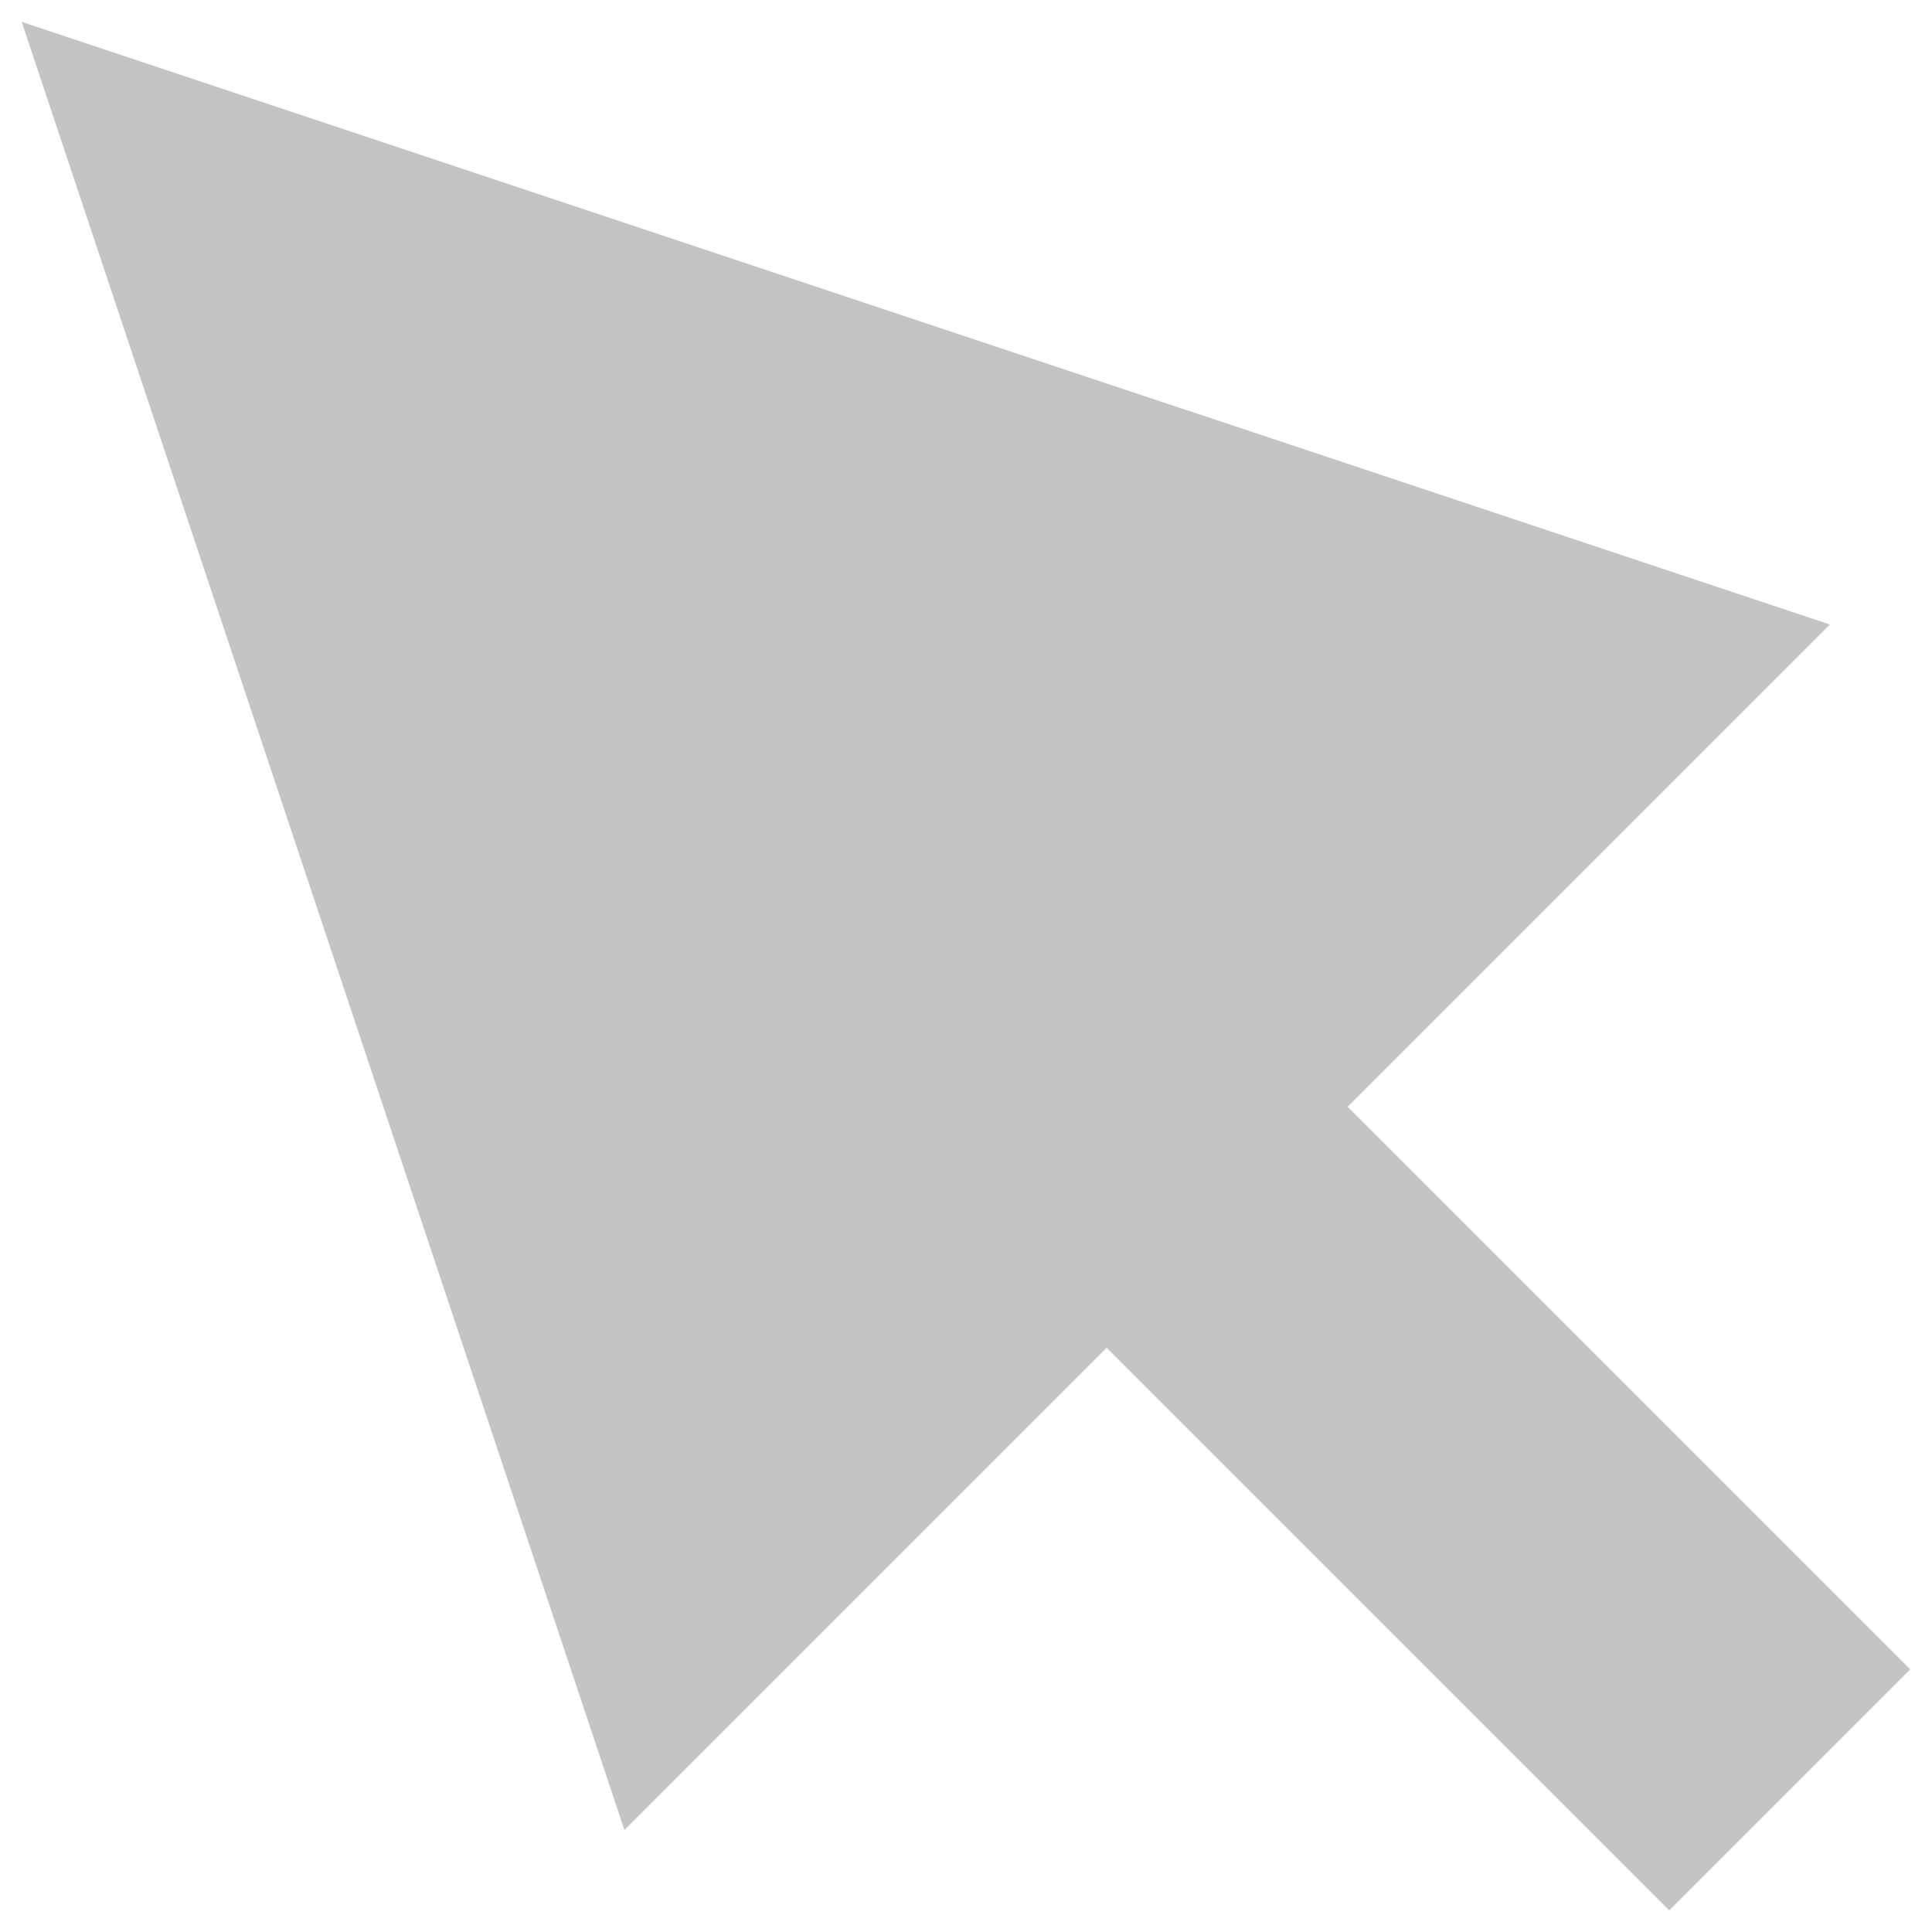 <svg version="1.1" xmlns="http://www.w3.org/2000/svg" xmlns:xlink="http://www.w3.org/1999/xlink" width="17" height="17" viewBox="0,0,256,256"><g fill="#c4c4c4" fill-rule="evenodd" stroke="none" stroke-width="1" stroke-linecap="butt" stroke-linejoin="miter" stroke-miterlimit="10" stroke-dasharray="" stroke-dashoffset="0" font-family="none" font-weight="none" font-size="none" text-anchor="none" style="mix-blend-mode: normal"><g transform="translate(-1.684,-1.683) scale(15.059,15.059)"><path d="M16.213,5.607l-15.91,-5.303l5.303,15.91l4.243,-4.243l4.95,4.95l2.121,-2.121l-4.95,-4.95z"></path></g></g></svg>